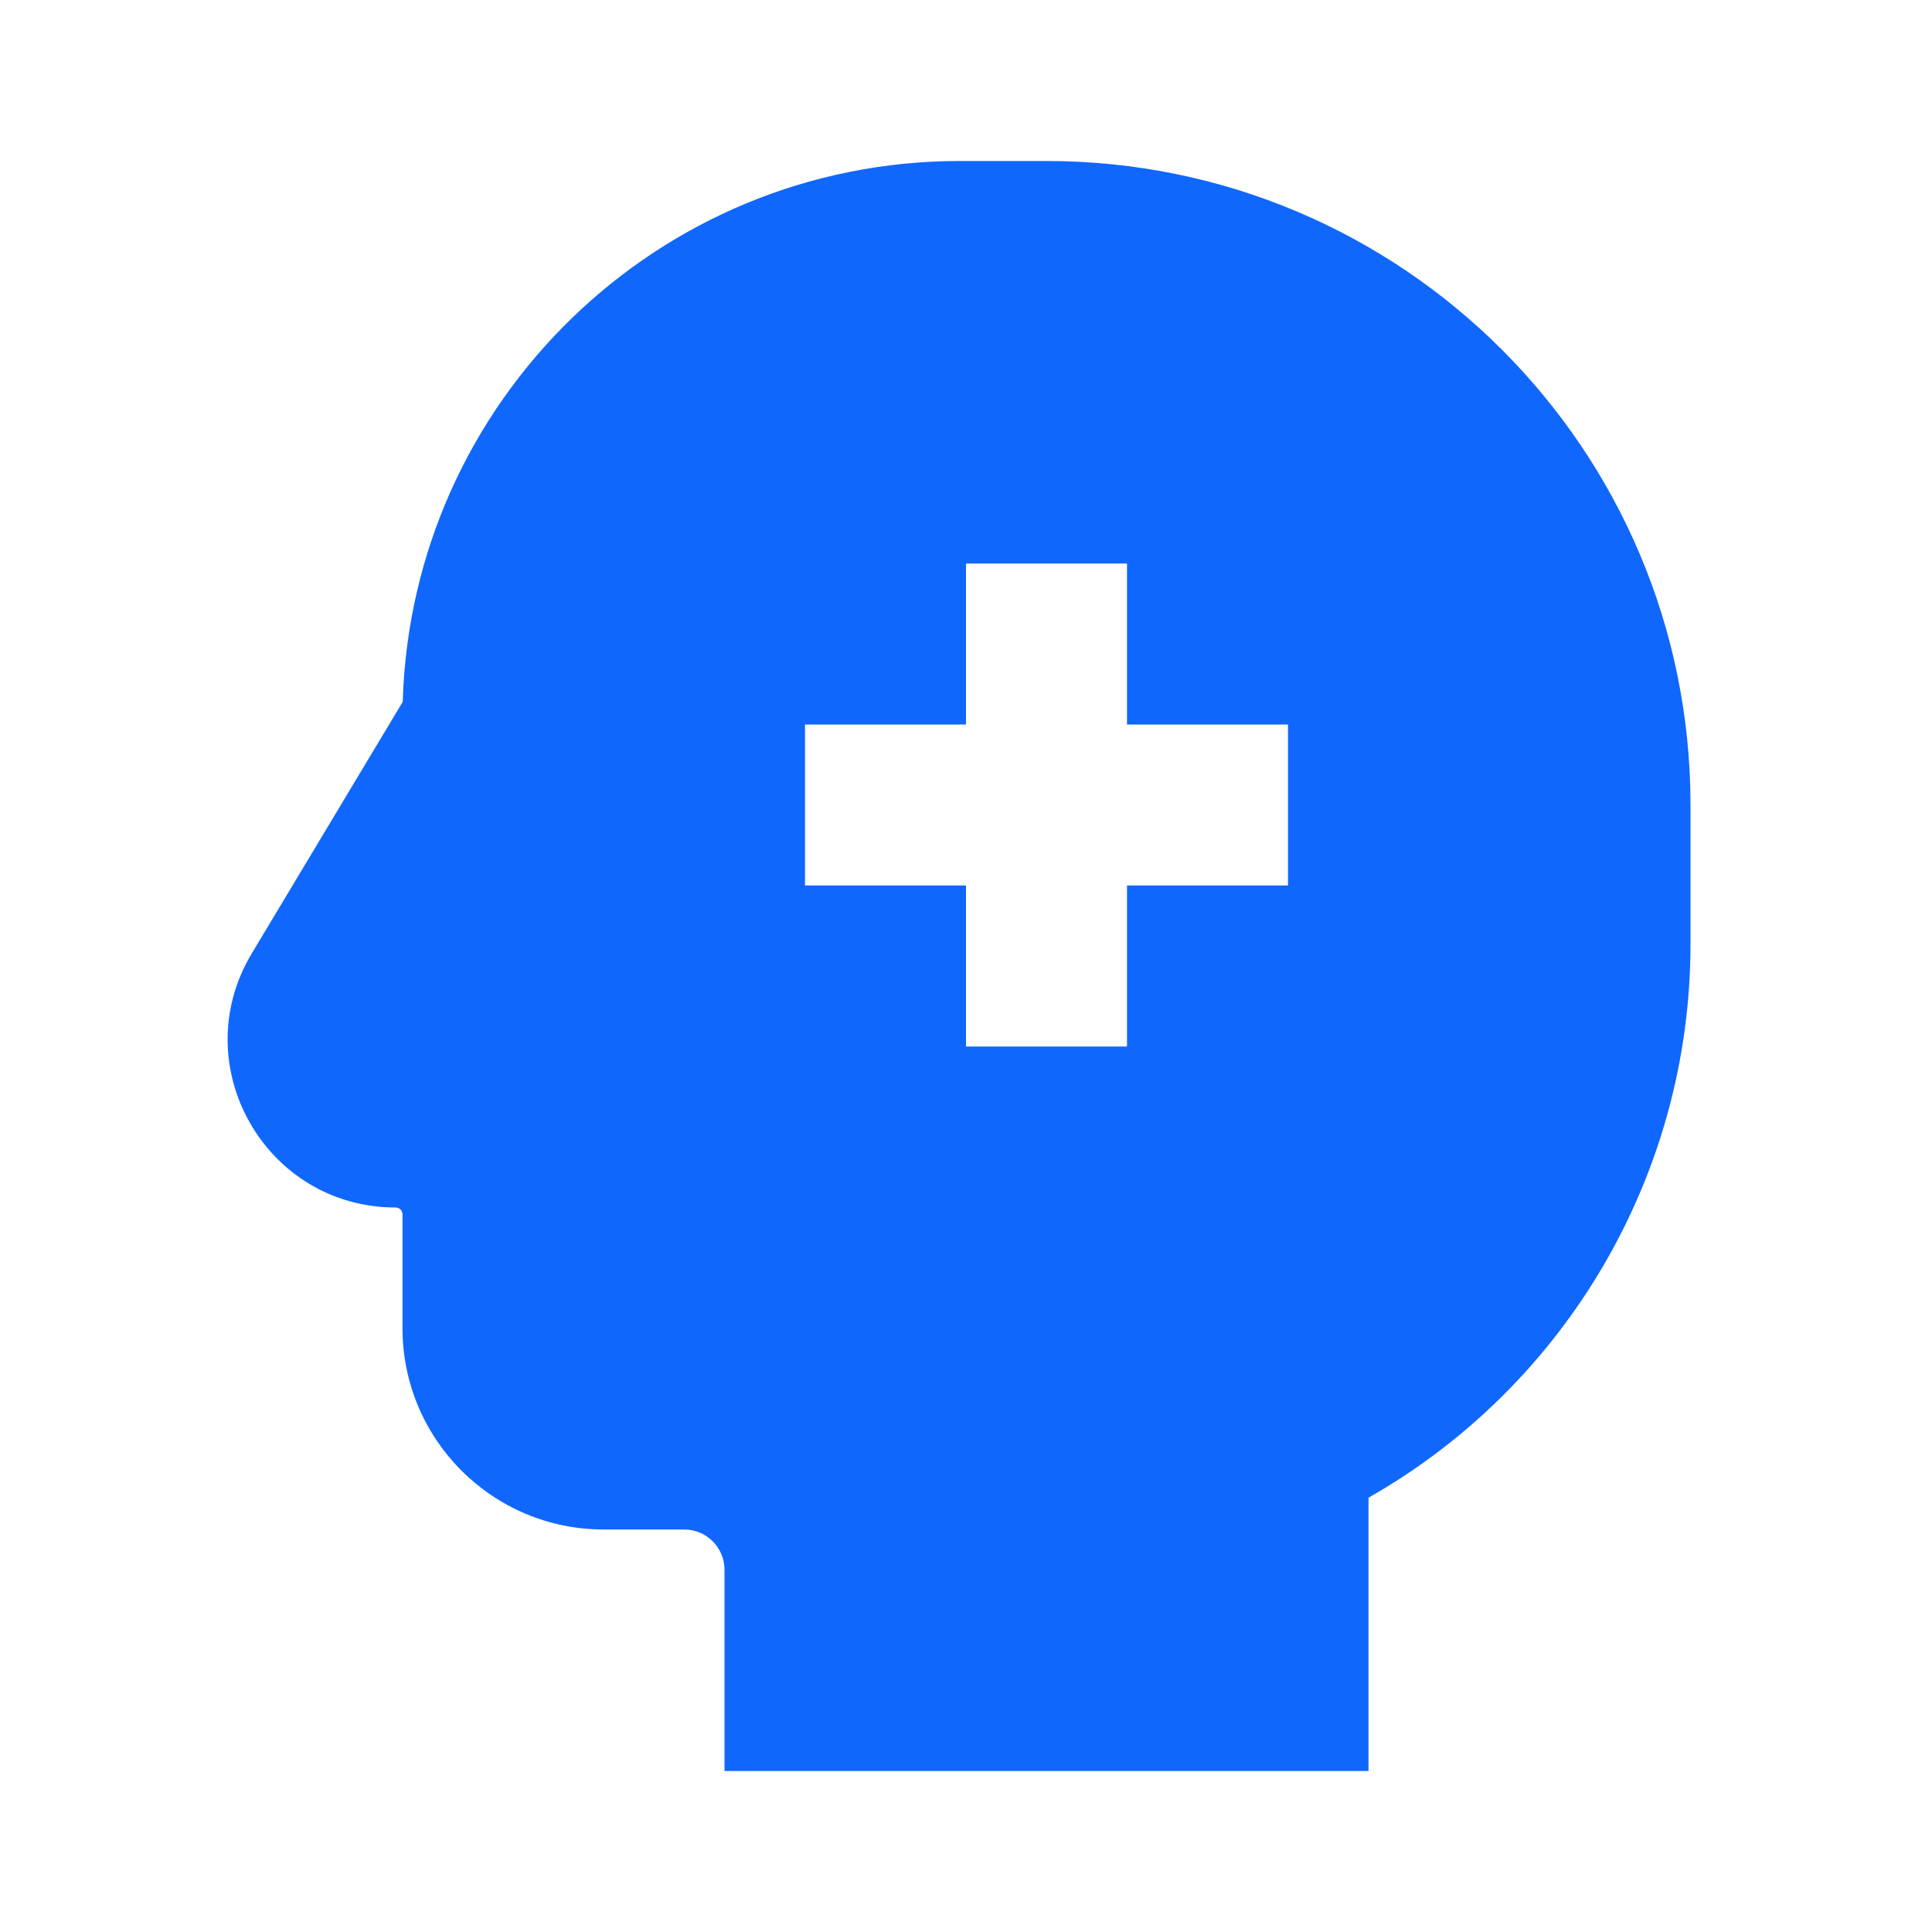 <svg width="24" height="24" viewBox="0 0 24 24" fill="none" xmlns="http://www.w3.org/2000/svg">
<path fill-rule="evenodd" clip-rule="evenodd" d="M11.923 2C8.168 2 5.111 4.989 5.003 8.718L3.128 11.843C2.294 13.232 3.295 15 4.915 15C4.962 15 5 15.038 5 15.085V16.5C5 17.881 6.119 19 7.5 19H8.5C8.776 19 9 19.224 9 19.5V22H17V18.605C19.463 17.205 21 14.583 21 11.728V10C21 5.582 17.418 2 13 2H11.923ZM12 9V7H14V9H16V11H14V13H12V11H10V9H12Z" fill="#0F67FE"/>
</svg>
